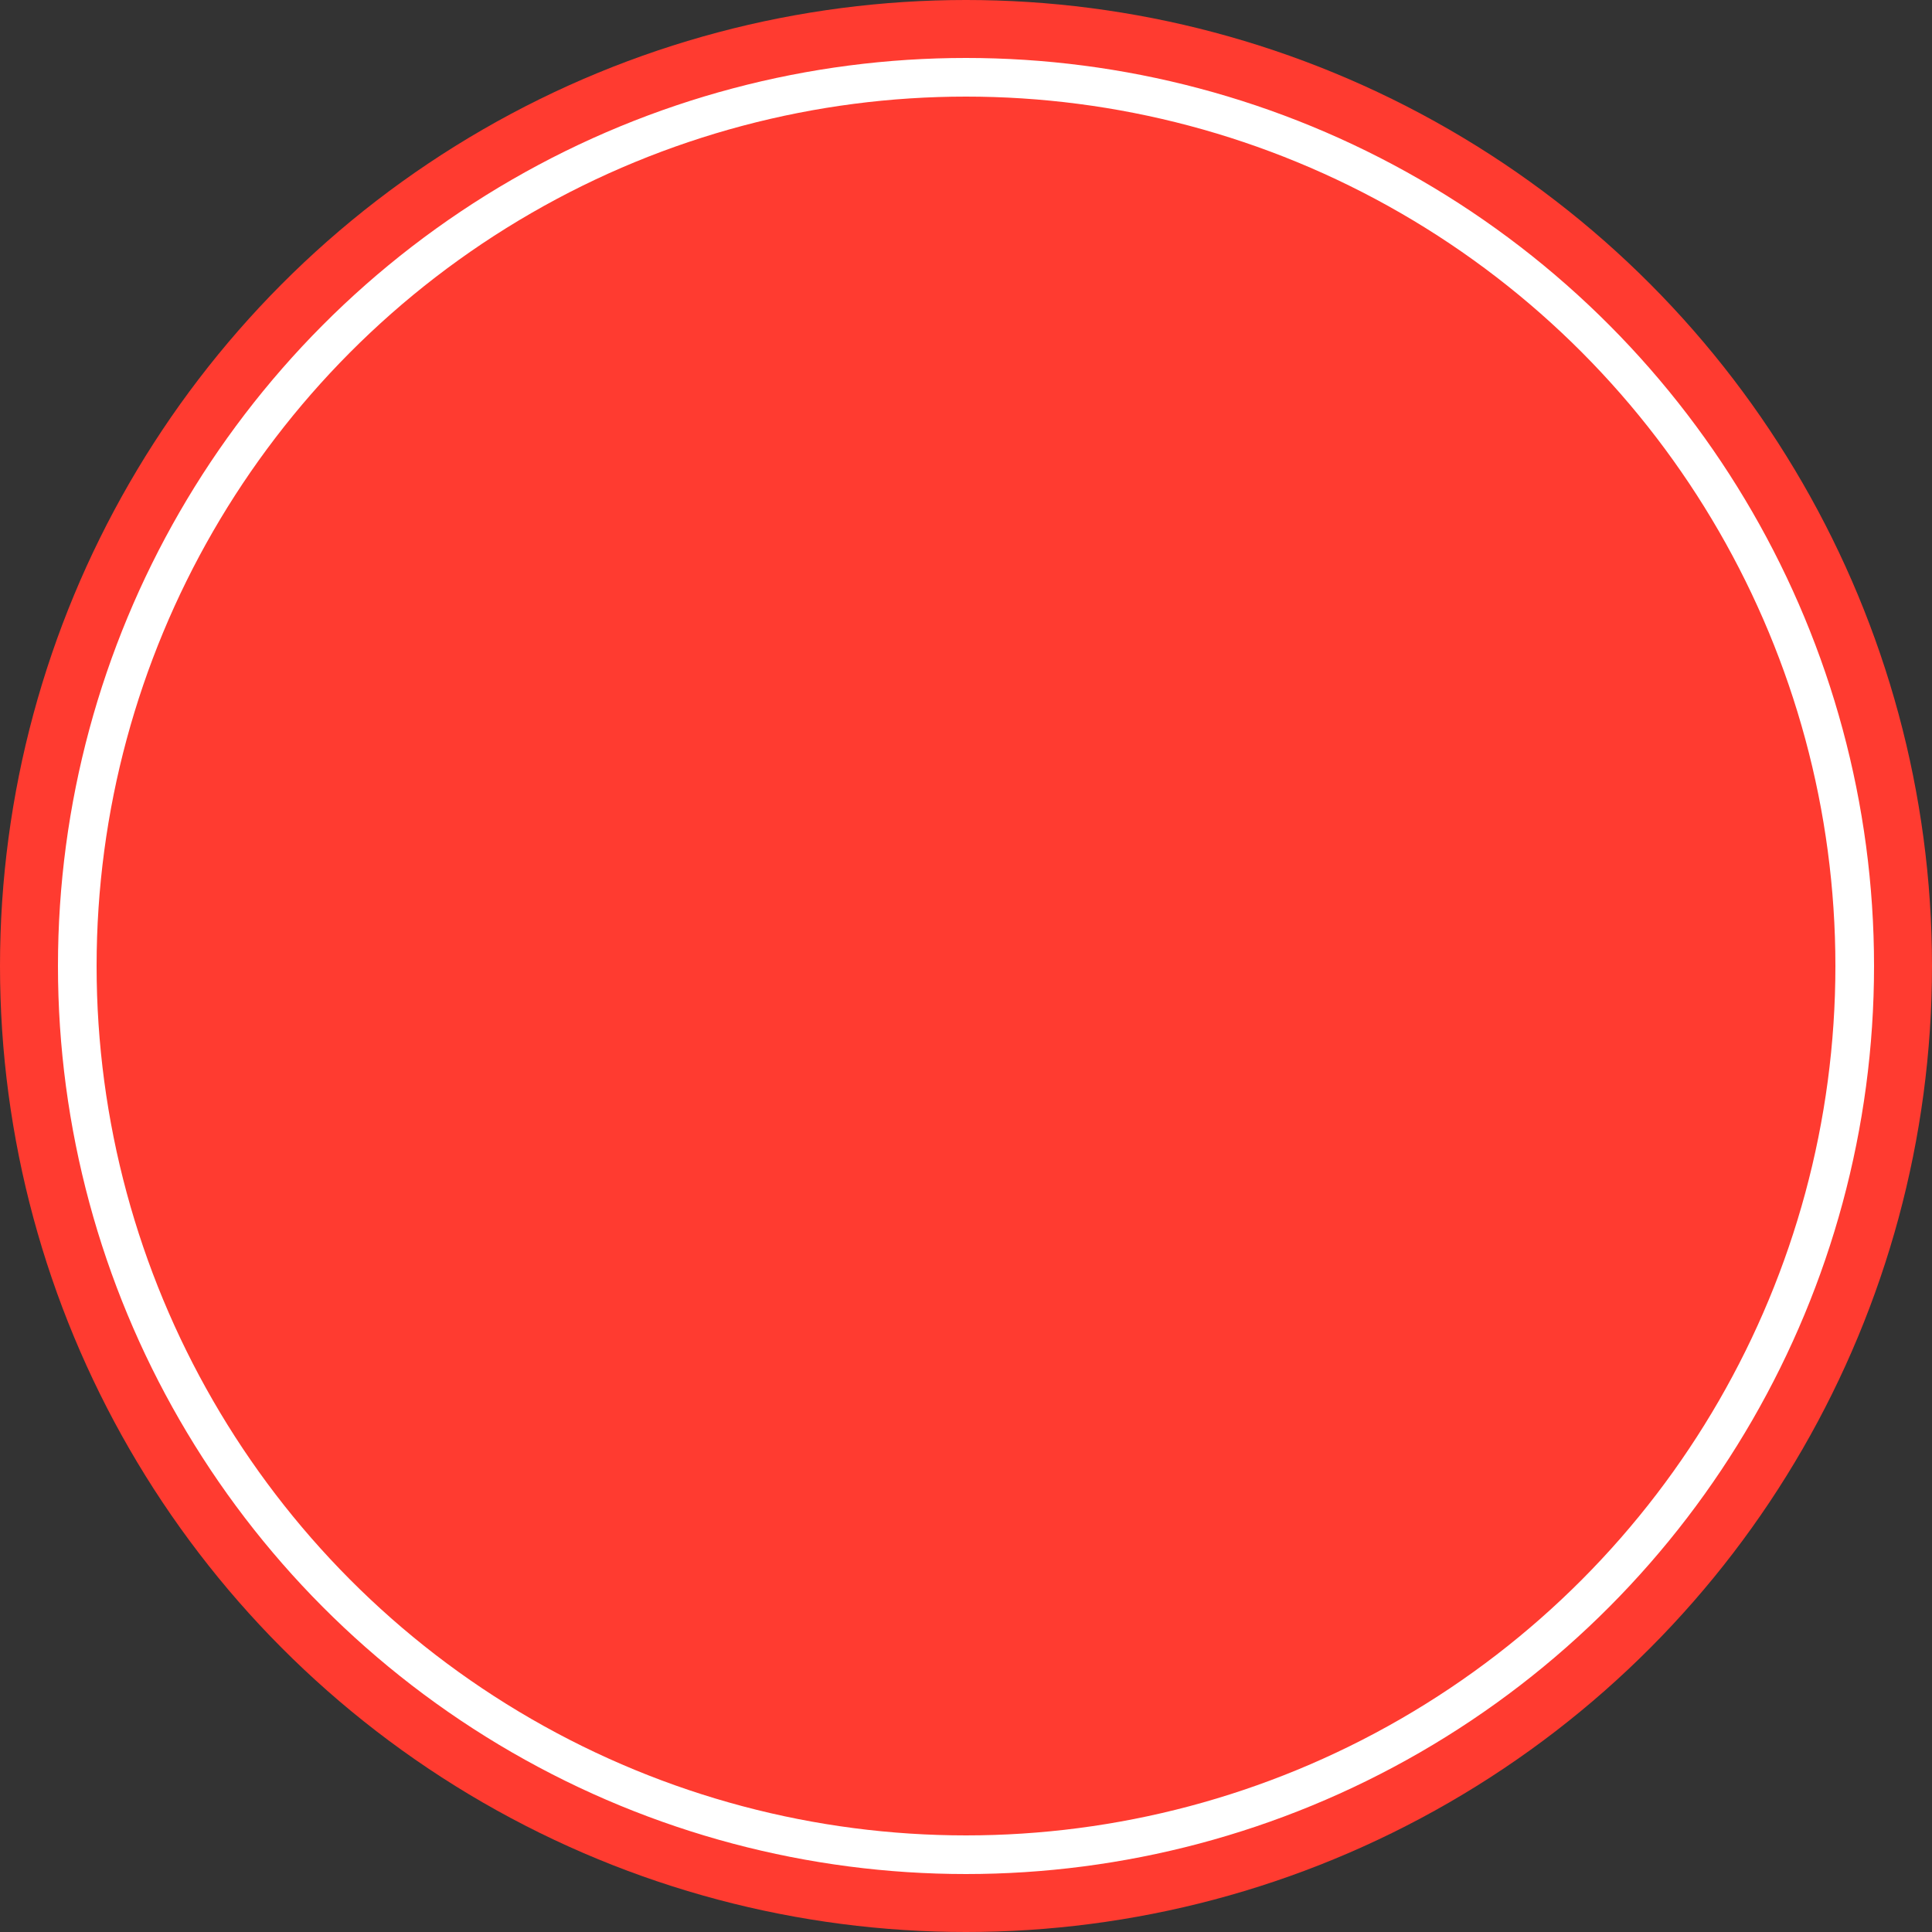 <svg width="100" height="100" viewBox="0 0 100 100" fill="none" xmlns="http://www.w3.org/2000/svg">
<rect x="0" y="0" width="100" height="100" fill="#333333" stroke="none"/>
<circle cx="50" cy="50" r="50" fill="#FF3B30"/>
<circle cx="50" cy="50" r="46" fill="#FF3B30" stroke="white" stroke-width="2"/>
</svg>
